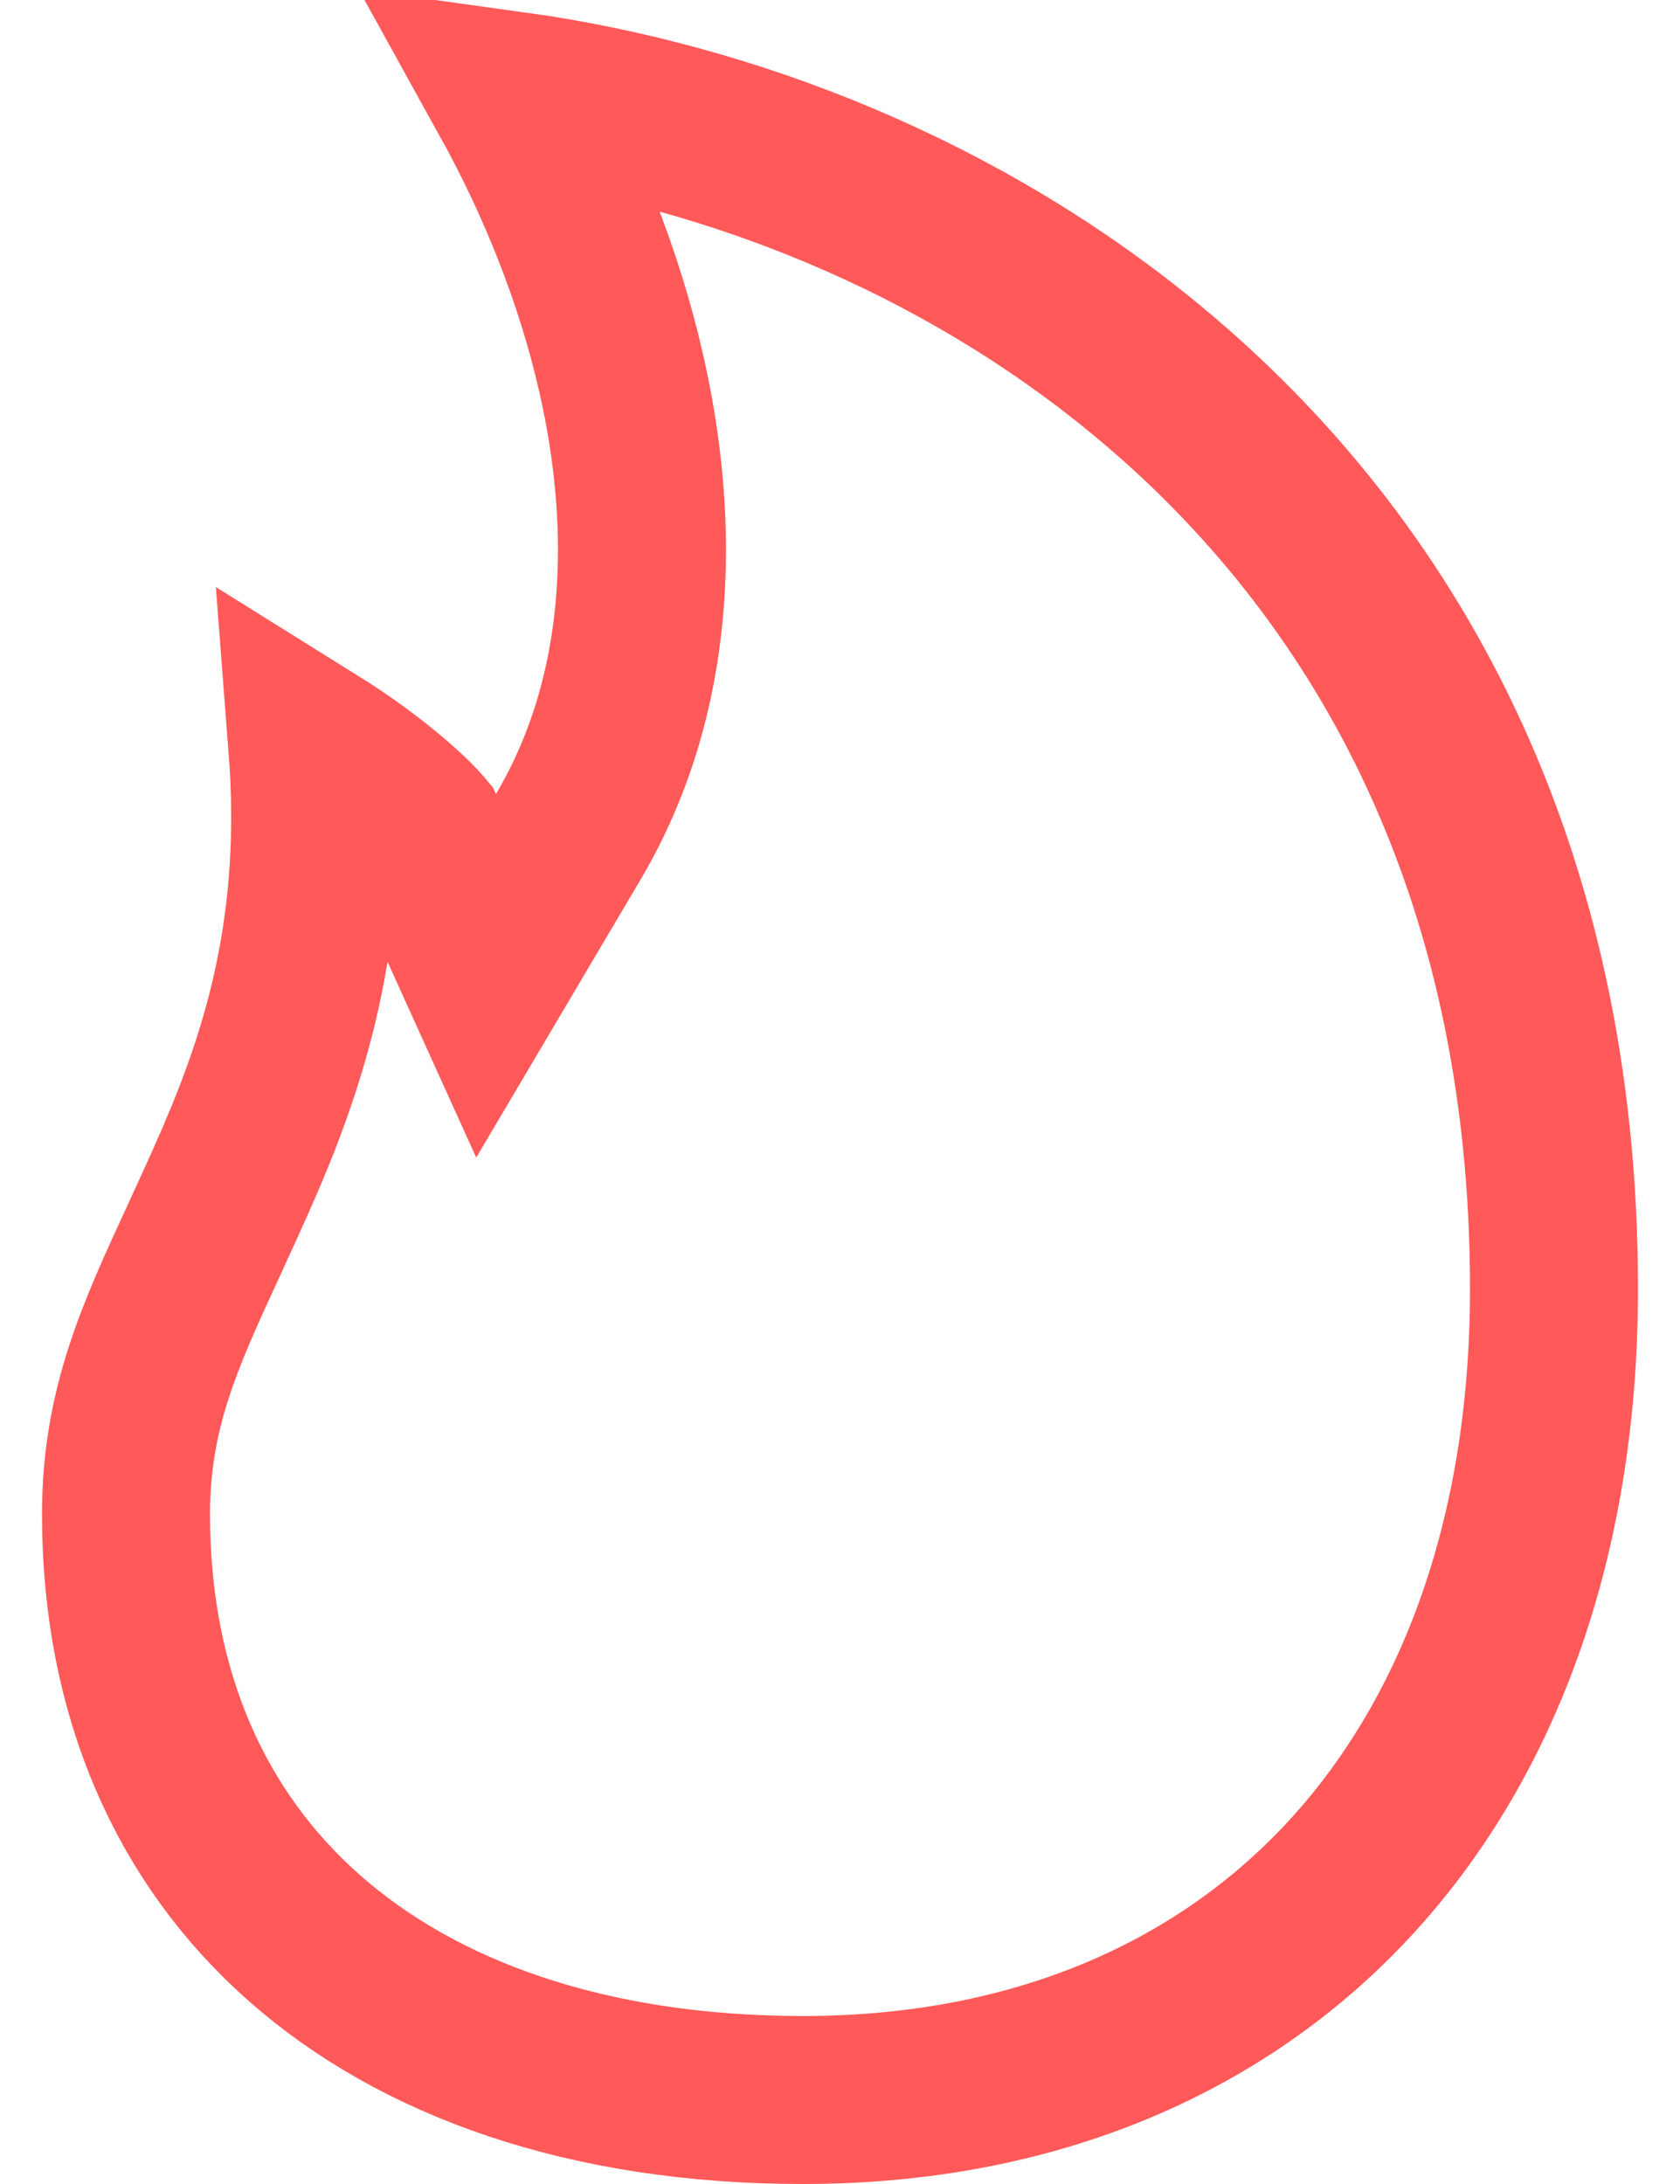 <svg width="20" height="26" viewBox="0 0 20 26" fill="none" xmlns="http://www.w3.org/2000/svg">
<path d="M6.112 1.138C8.689 1.496 11.427 2.562 13.665 4.418C16.451 6.727 18.5 10.283 18.5 15.344C18.5 18.359 17.569 20.763 16.03 22.405C14.498 24.04 12.287 25 9.56 25C6.983 25 4.973 24.265 3.62 23.069C2.28 21.885 1.5 20.174 1.5 18.027C1.5 16.773 1.904 15.898 2.424 14.772C2.561 14.474 2.706 14.159 2.855 13.815C3.419 12.505 3.882 10.998 3.719 8.884C3.812 8.942 3.906 9.002 3.998 9.065C4.302 9.271 4.574 9.488 4.774 9.67C4.875 9.762 4.948 9.836 4.994 9.889C5.003 9.9 5.011 9.909 5.016 9.915L5.787 11.617L6.766 9.961C7.764 8.269 7.814 6.27 7.392 4.429C7.13 3.286 6.678 2.161 6.112 1.138Z" stroke="#FF5959" stroke-width="2"/>
</svg>
